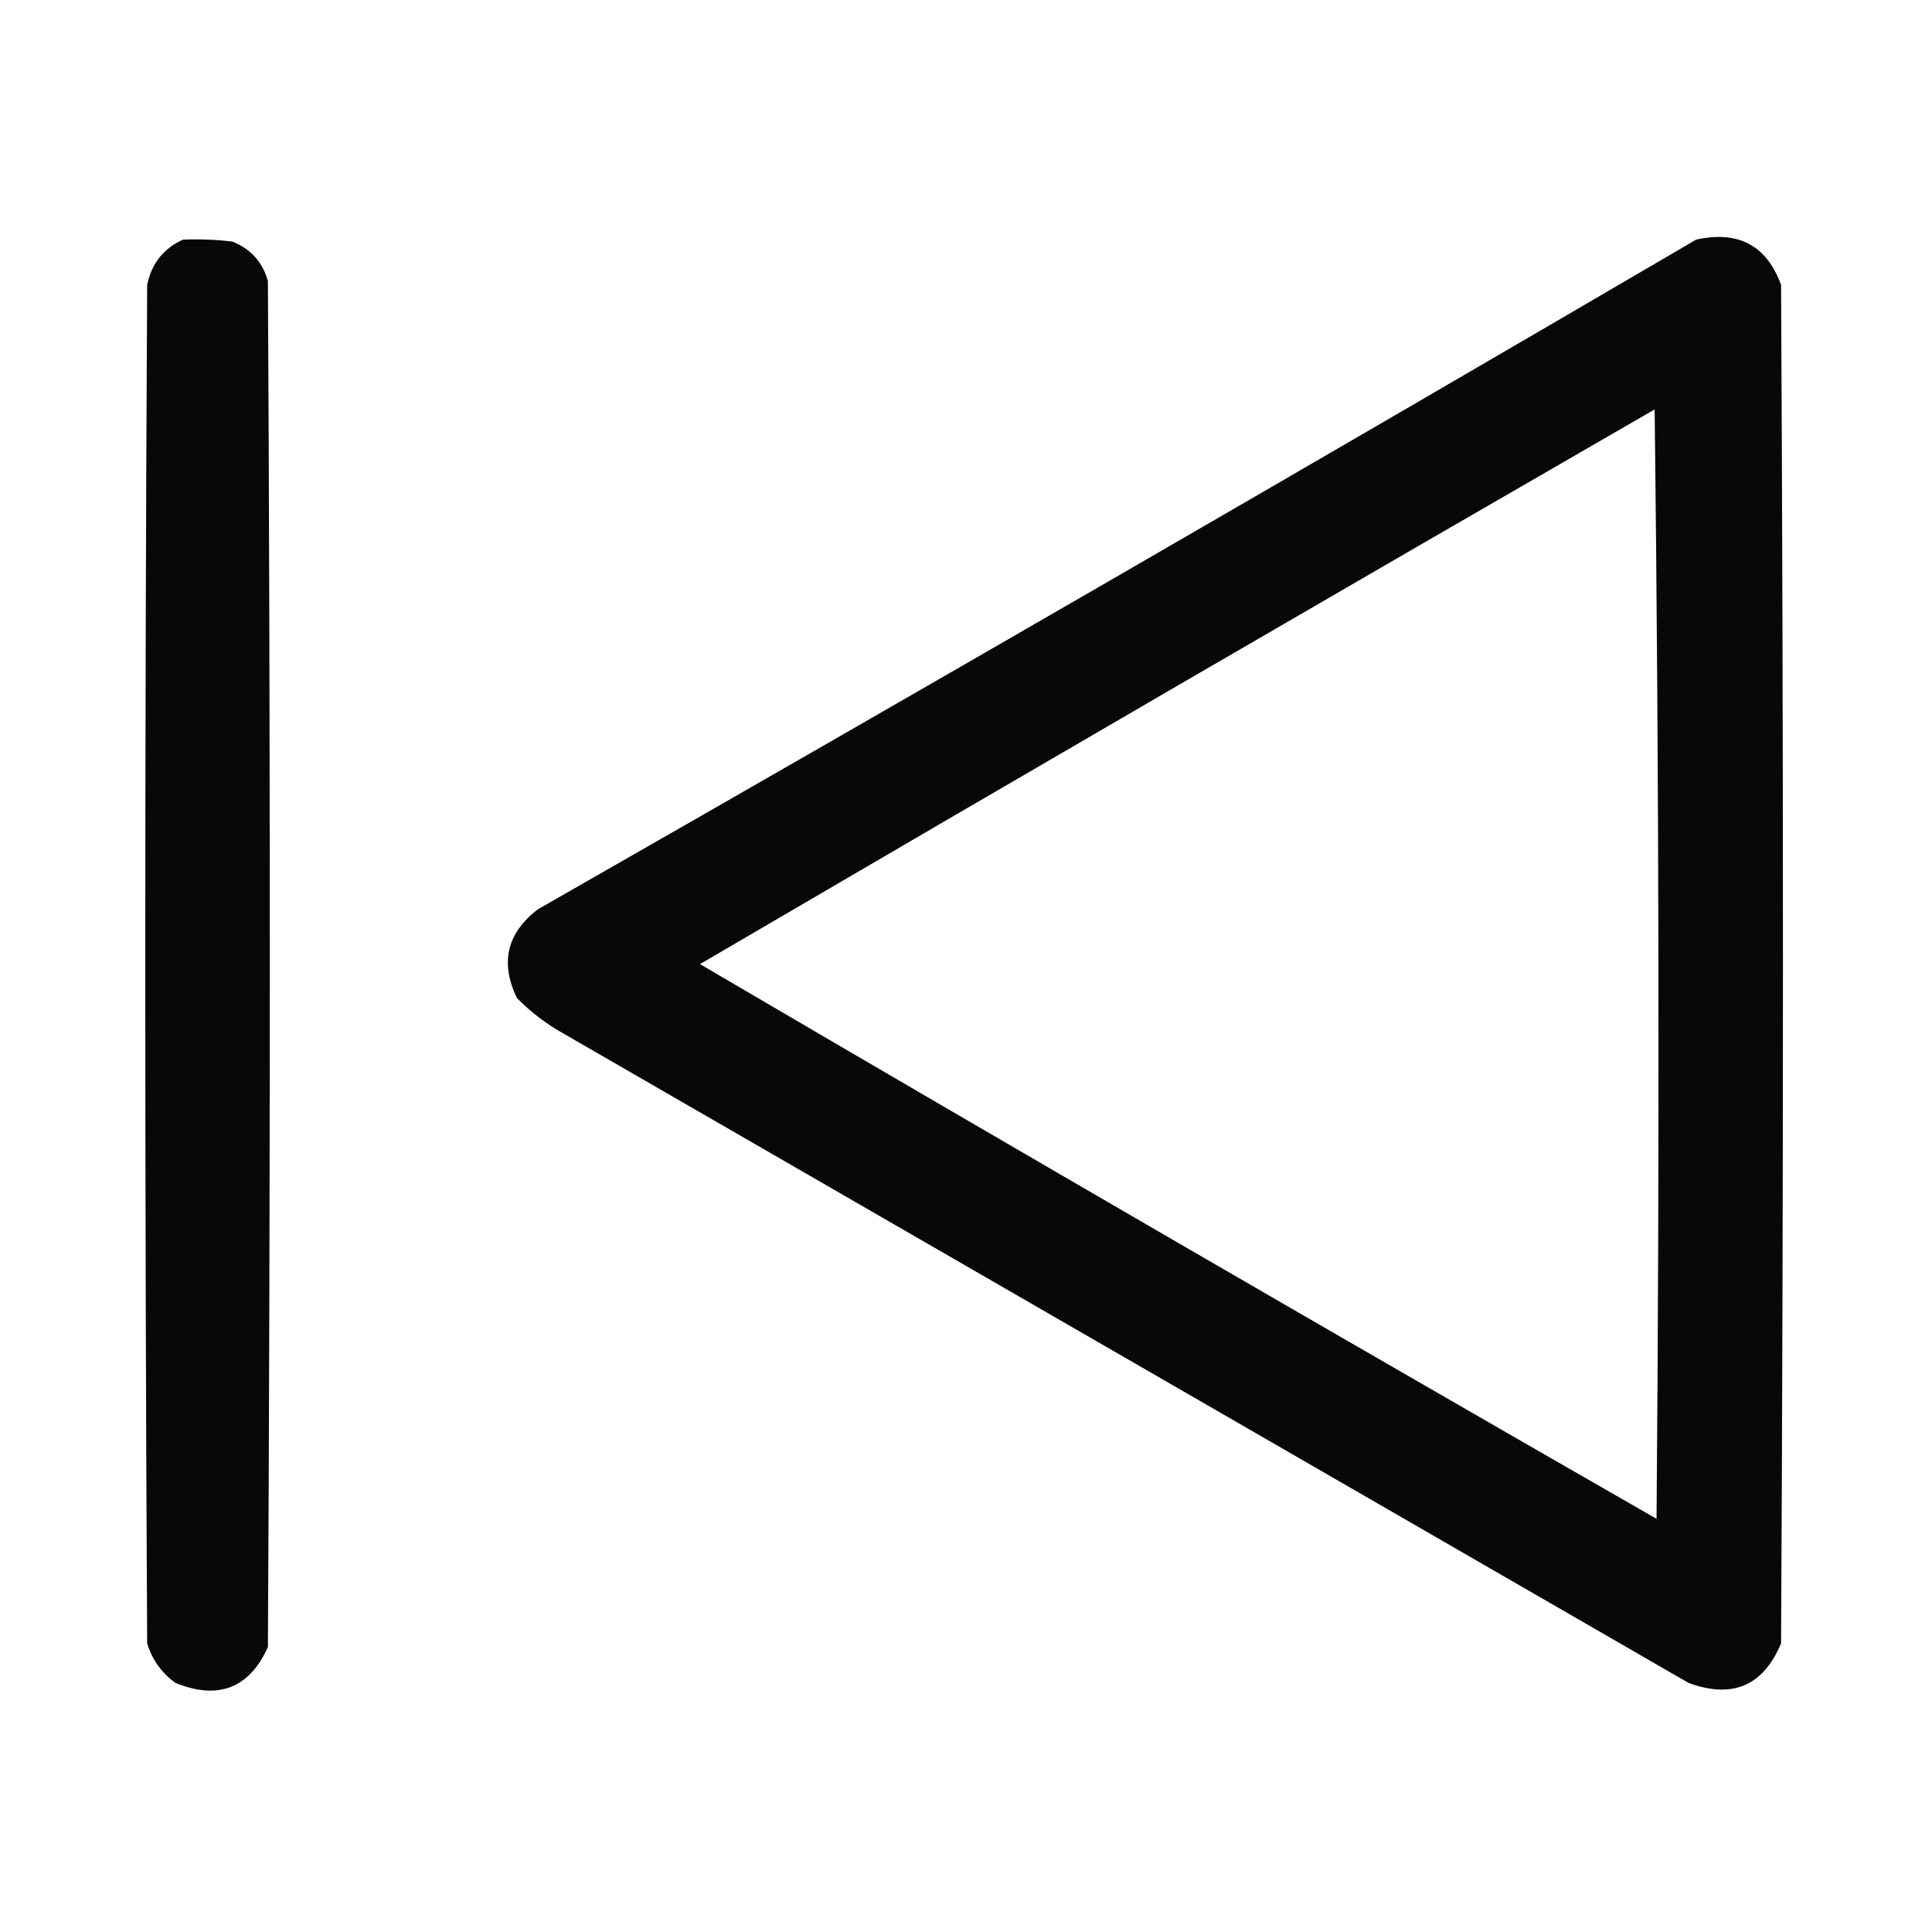 <?xml version="1.0" encoding="UTF-8"?>
<!DOCTYPE svg PUBLIC "-//W3C//DTD SVG 1.1//EN" "http://www.w3.org/Graphics/SVG/1.1/DTD/svg11.dtd">
<svg xmlns="http://www.w3.org/2000/svg" version="1.1" width="512px" height="512px" style="shape-rendering:geometricPrecision; text-rendering:geometricPrecision; image-rendering:optimizeQuality; fill-rule:evenodd; clip-rule:evenodd" xmlns:xlink="http://www.w3.org/1999/xlink">
<g><path style="opacity:0.967" fill="#000000" d="M 48.5,63.5 C 52.846,63.334 57.179,63.501 61.5,64C 66.428,65.927 69.594,69.427 71,74.5C 71.667,195.167 71.667,315.833 71,436.5C 66.049,447.41 57.882,450.577 46.5,446C 42.806,443.313 40.306,439.813 39,435.5C 38.333,315.5 38.333,195.5 39,75.5C 40.155,69.851 43.322,65.851 48.5,63.5 Z"/></g>
<g><path style="opacity:0.965" fill="#000000" d="M 449.5,63.5 C 460.676,61.033 468.176,65.033 472,75.5C 472.667,195.5 472.667,315.5 472,435.5C 467.296,446.763 459.13,450.263 447.5,446C 348.167,388.667 248.833,331.333 149.5,274C 144.884,271.44 140.718,268.273 137,264.5C 132.479,255.14 134.313,247.307 142.5,241C 245.223,182.312 347.557,123.145 449.5,63.5 Z M 438.5,108.5 C 439.666,206.332 439.832,304.332 439,402.5C 354.254,353.879 269.754,304.879 185.5,255.5C 269.697,206.236 354.03,157.236 438.5,108.5 Z"/></g>
</svg>
